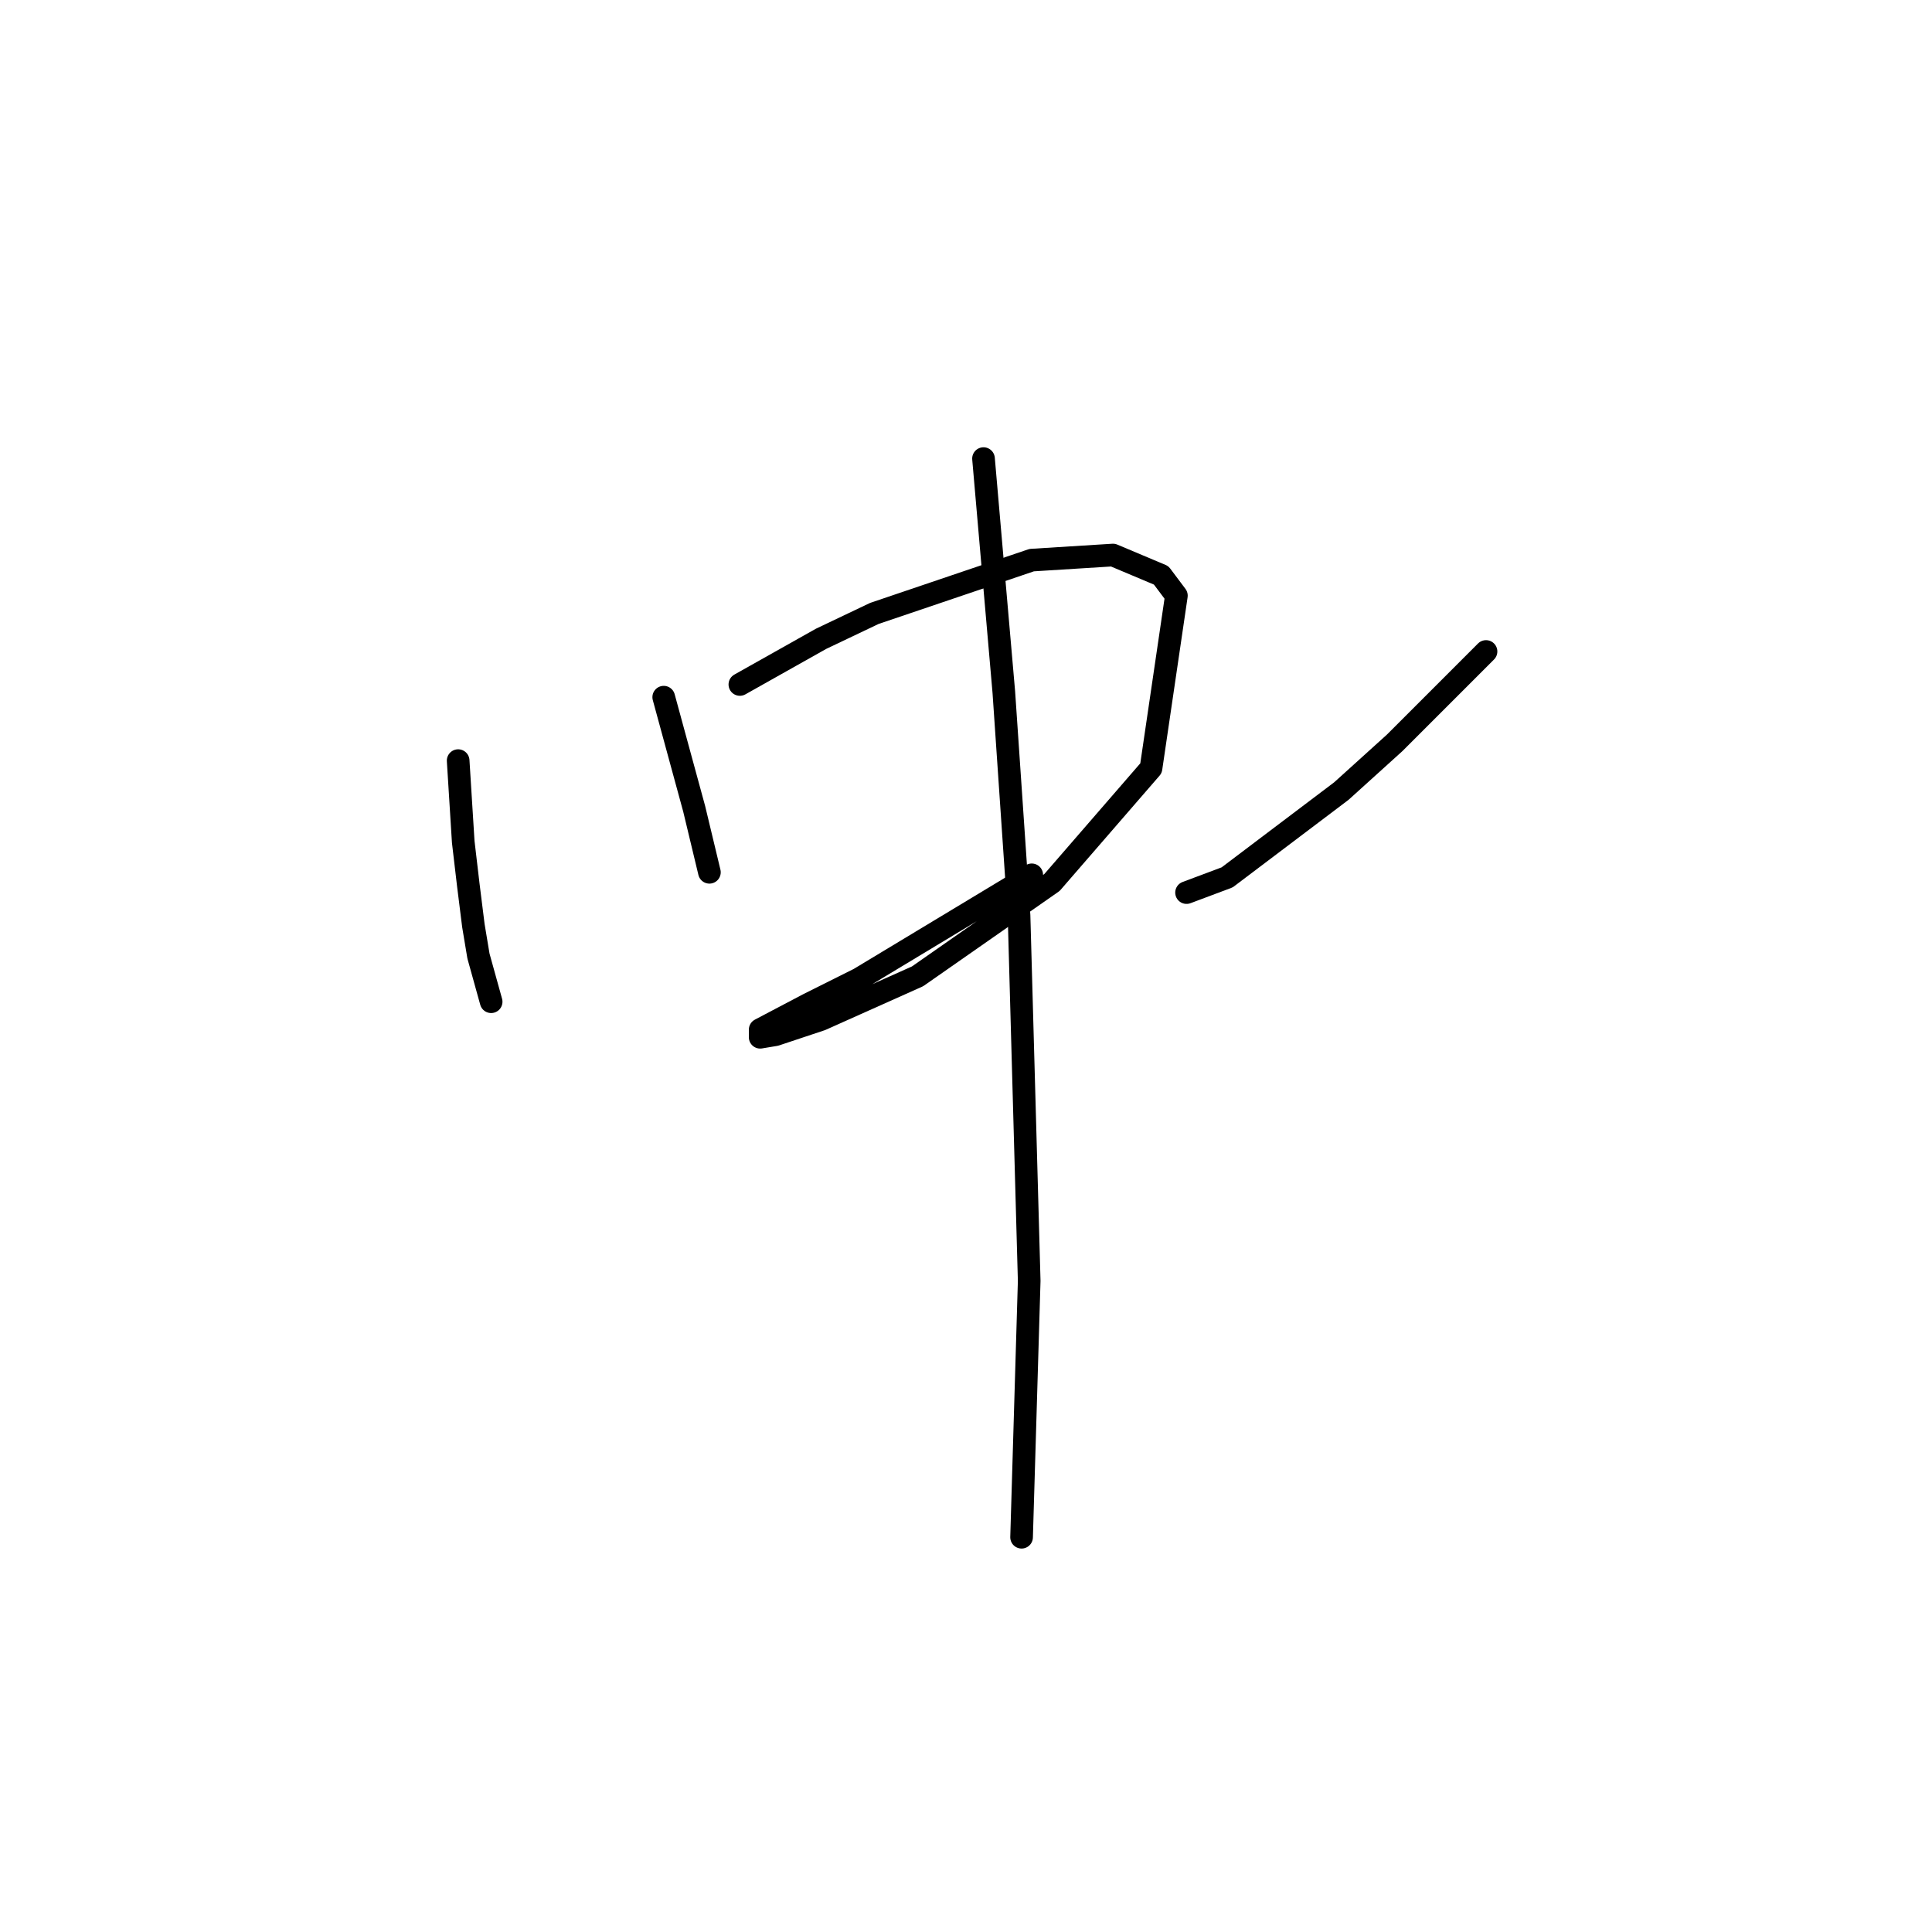 <?xml version="1.0" standalone="no"?>
    <svg width="256" height="256" xmlns="http://www.w3.org/2000/svg" version="1.1">
    <polyline stroke="black" stroke-width="3" stroke-linecap="round" fill="transparent" stroke-linejoin="round" points="60.708 100.786 61.044 106.166 61.381 111.547 62.053 117.264 62.726 122.645 63.398 126.68 65.08 132.734 65.08 132.734 " />
        <polyline stroke="black" stroke-width="3" stroke-linecap="round" fill="transparent" stroke-linejoin="round" points="87.948 92.379 89.965 99.777 91.983 107.175 94.001 115.583 94.001 115.583 " />
        <polyline stroke="black" stroke-width="3" stroke-linecap="round" fill="transparent" stroke-linejoin="round" points="98.036 90.697 103.417 87.67 108.798 84.644 115.86 81.281 136.71 74.219 147.471 73.546 153.861 76.237 155.878 78.927 152.516 101.795 139.4 116.928 121.577 129.371 108.798 135.088 102.744 137.105 100.727 137.442 100.727 136.433 107.116 133.07 113.842 129.707 136.71 115.919 136.71 115.919 " />
        <polyline stroke="black" stroke-width="3" stroke-linecap="round" fill="transparent" stroke-linejoin="round" points="196.906 86.325 190.853 92.379 184.8 98.432 177.737 104.821 162.604 116.255 157.224 118.273 157.224 118.273 " />
        <polyline stroke="black" stroke-width="3" stroke-linecap="round" fill="transparent" stroke-linejoin="round" points="130.32 60.767 131.665 76.237 133.011 91.706 135.028 121.3 136.374 169.726 135.365 203.691 135.365 203.691 " />
        </svg>